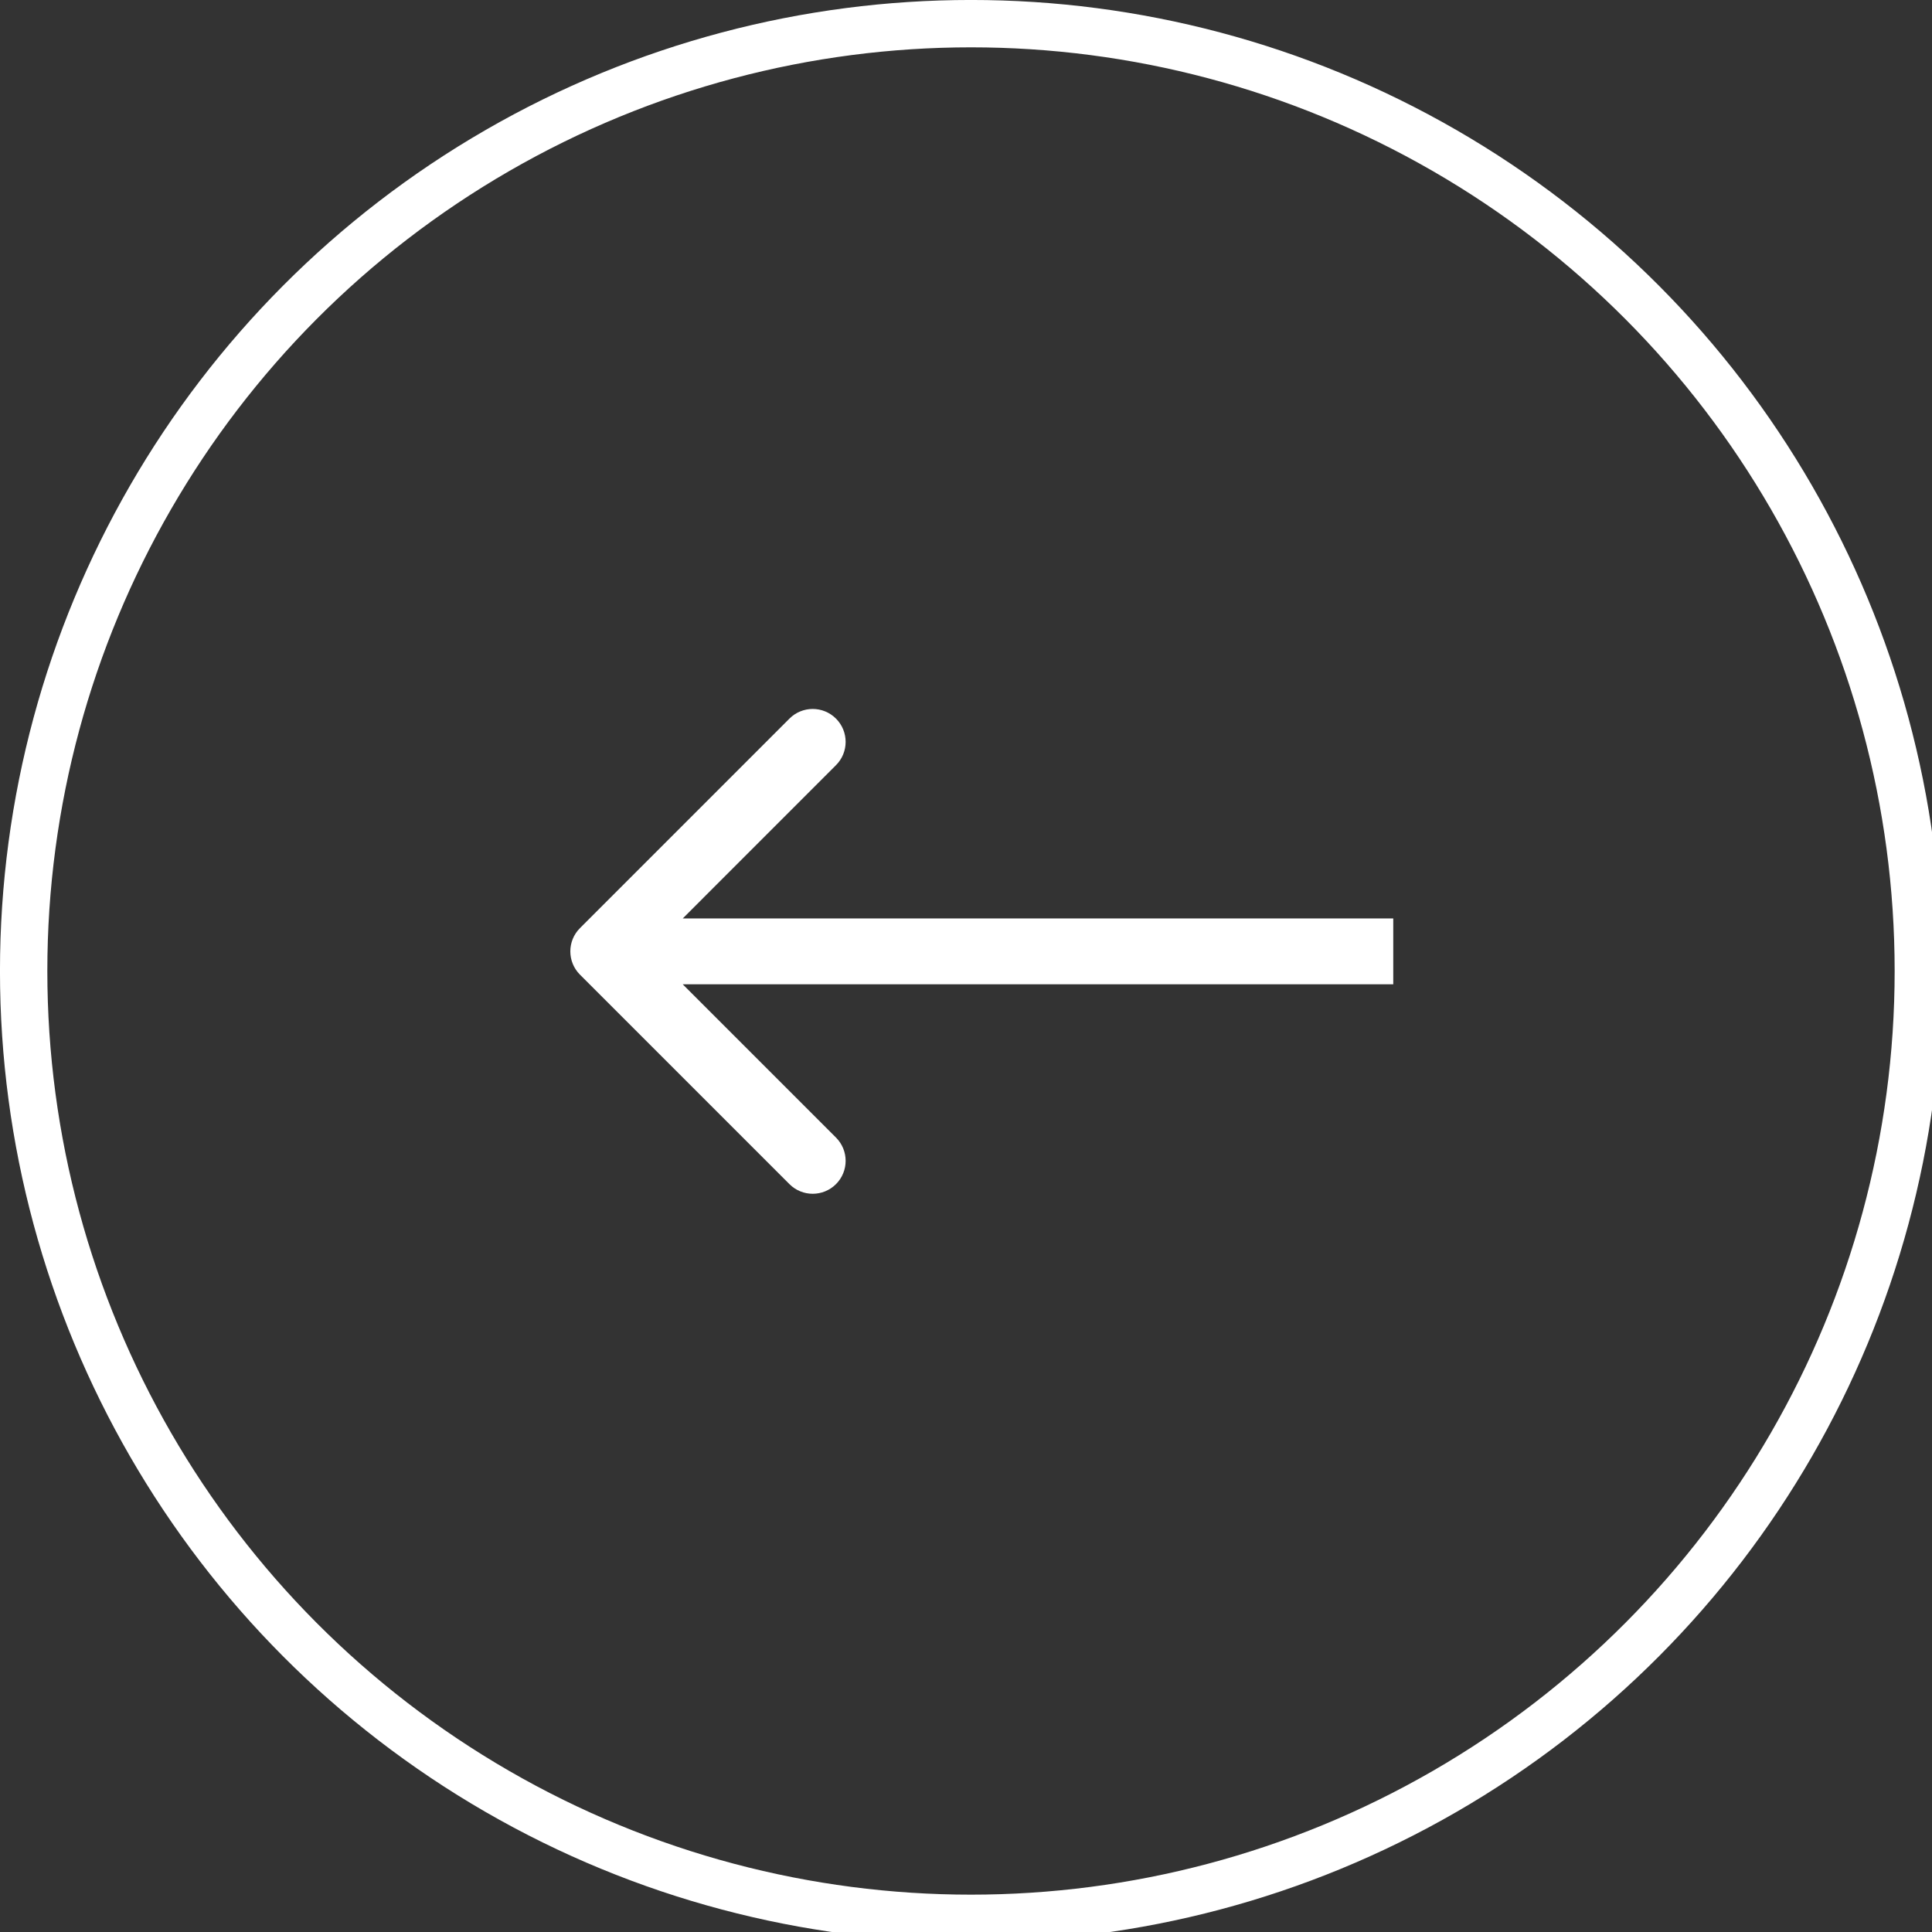 <svg xmlns="http://www.w3.org/2000/svg" width="40" height="40" viewBox="0 0 41 41" fill="none">
    <rect x="0" y="0" width="41" height="41" fill="#333333" stroke="none"/>
    <path d="M12.308 19.696C12.035 19.968 12.035 20.411 12.308 20.684L16.753 25.129C17.026 25.402 17.468 25.402 17.741 25.129C18.014 24.856 18.014 24.414 17.741 24.141L13.79 20.19L17.741 16.238C18.014 15.965 18.014 15.523 17.741 15.25C17.468 14.977 17.026 14.977 16.753 15.25L12.308 19.696ZM12.802 20.888H29.567V19.491H12.802V20.888Z" fill="#fff"/>
    <circle cx="20.606" cy="20.606" r="20.104" transform="rotate(-180 20.606 20.606)" stroke="#fff" stroke-width="1.005"/>
</svg>